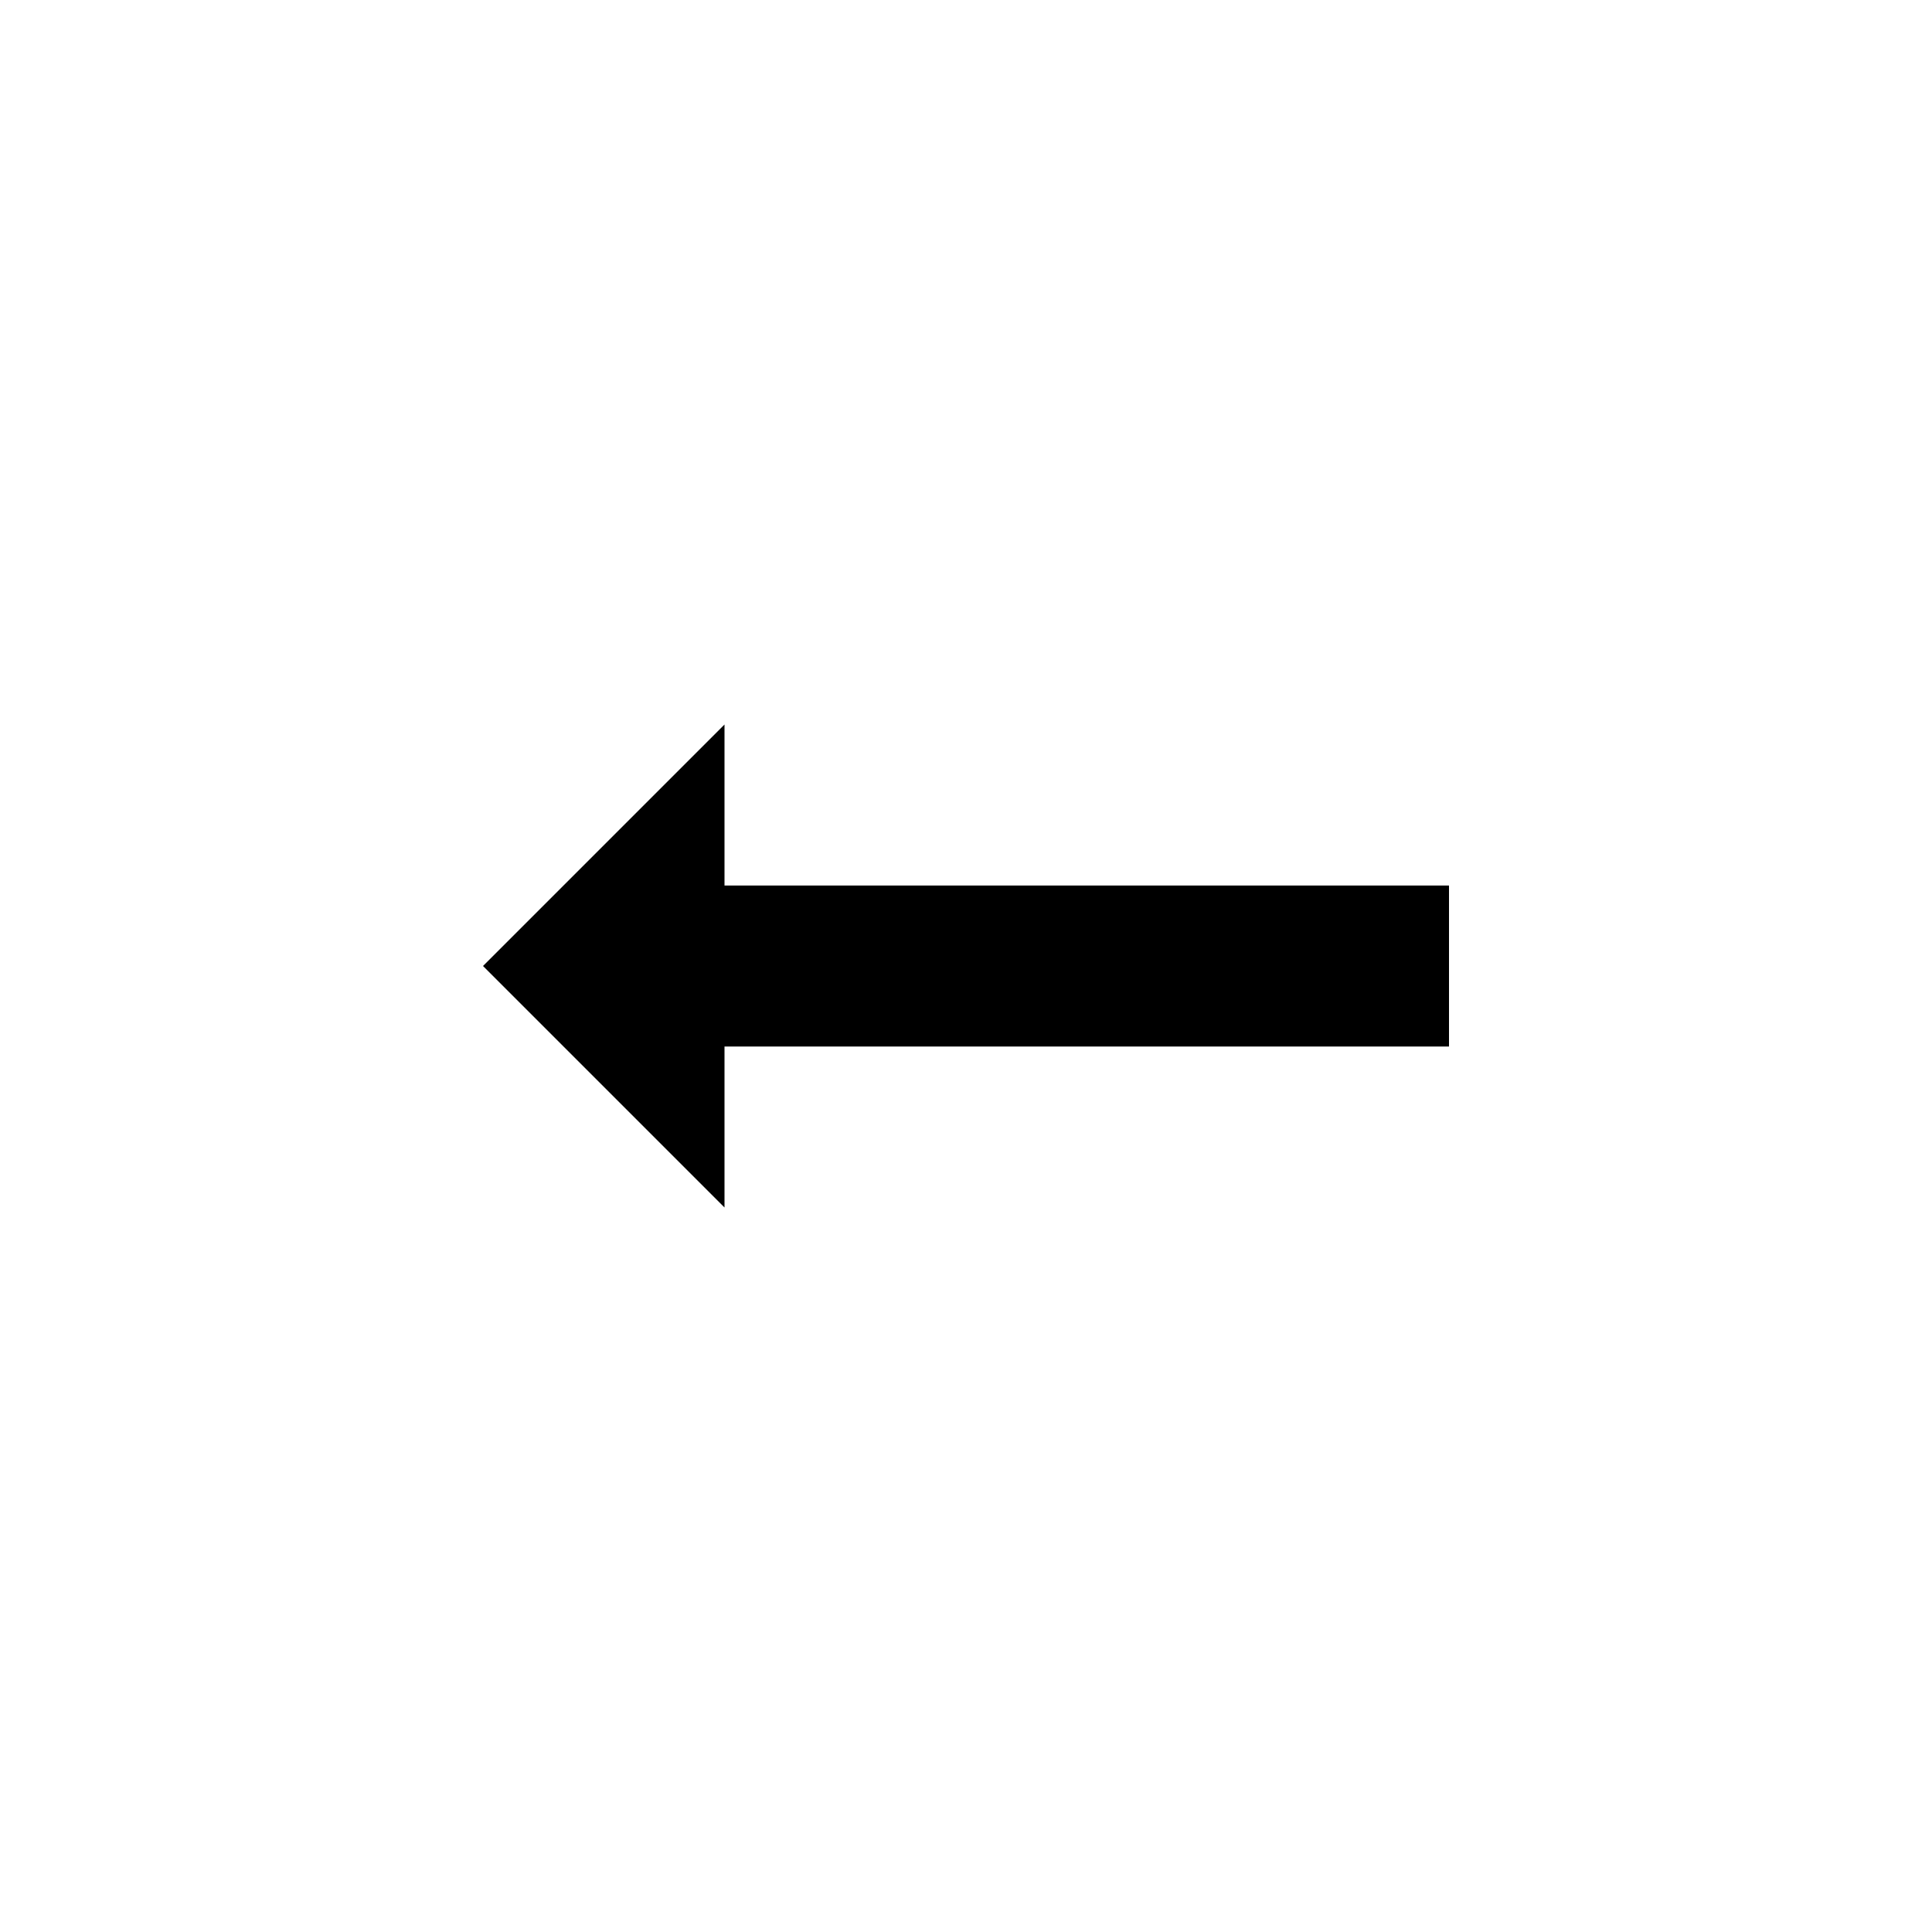 <?xml version="1.0" encoding="UTF-8"?>
<!DOCTYPE svg PUBLIC "-//W3C//DTD SVG 1.1//EN" "http://www.w3.org/Graphics/SVG/1.1/DTD/svg11.dtd">

<svg	xmlns="http://www.w3.org/2000/svg"
		version="1.1"
		xmlns:xlink="http://www.w3.org/1999/xlink"
		viewBox="0,0,24,24">

	<title>Icon Back</title>

	<style>
		.icon { fill: #000; }
	</style>
	<defs>
		<g id="back" transform="translate(4,4)">
			<path d="M 2,8 l 3,3 0,-2 9,0 0,-2 -9,0 0,-2 -3,3 Z" />
		</g>
	</defs>

	<use xlink:href="#back" class="icon" />

</svg>

